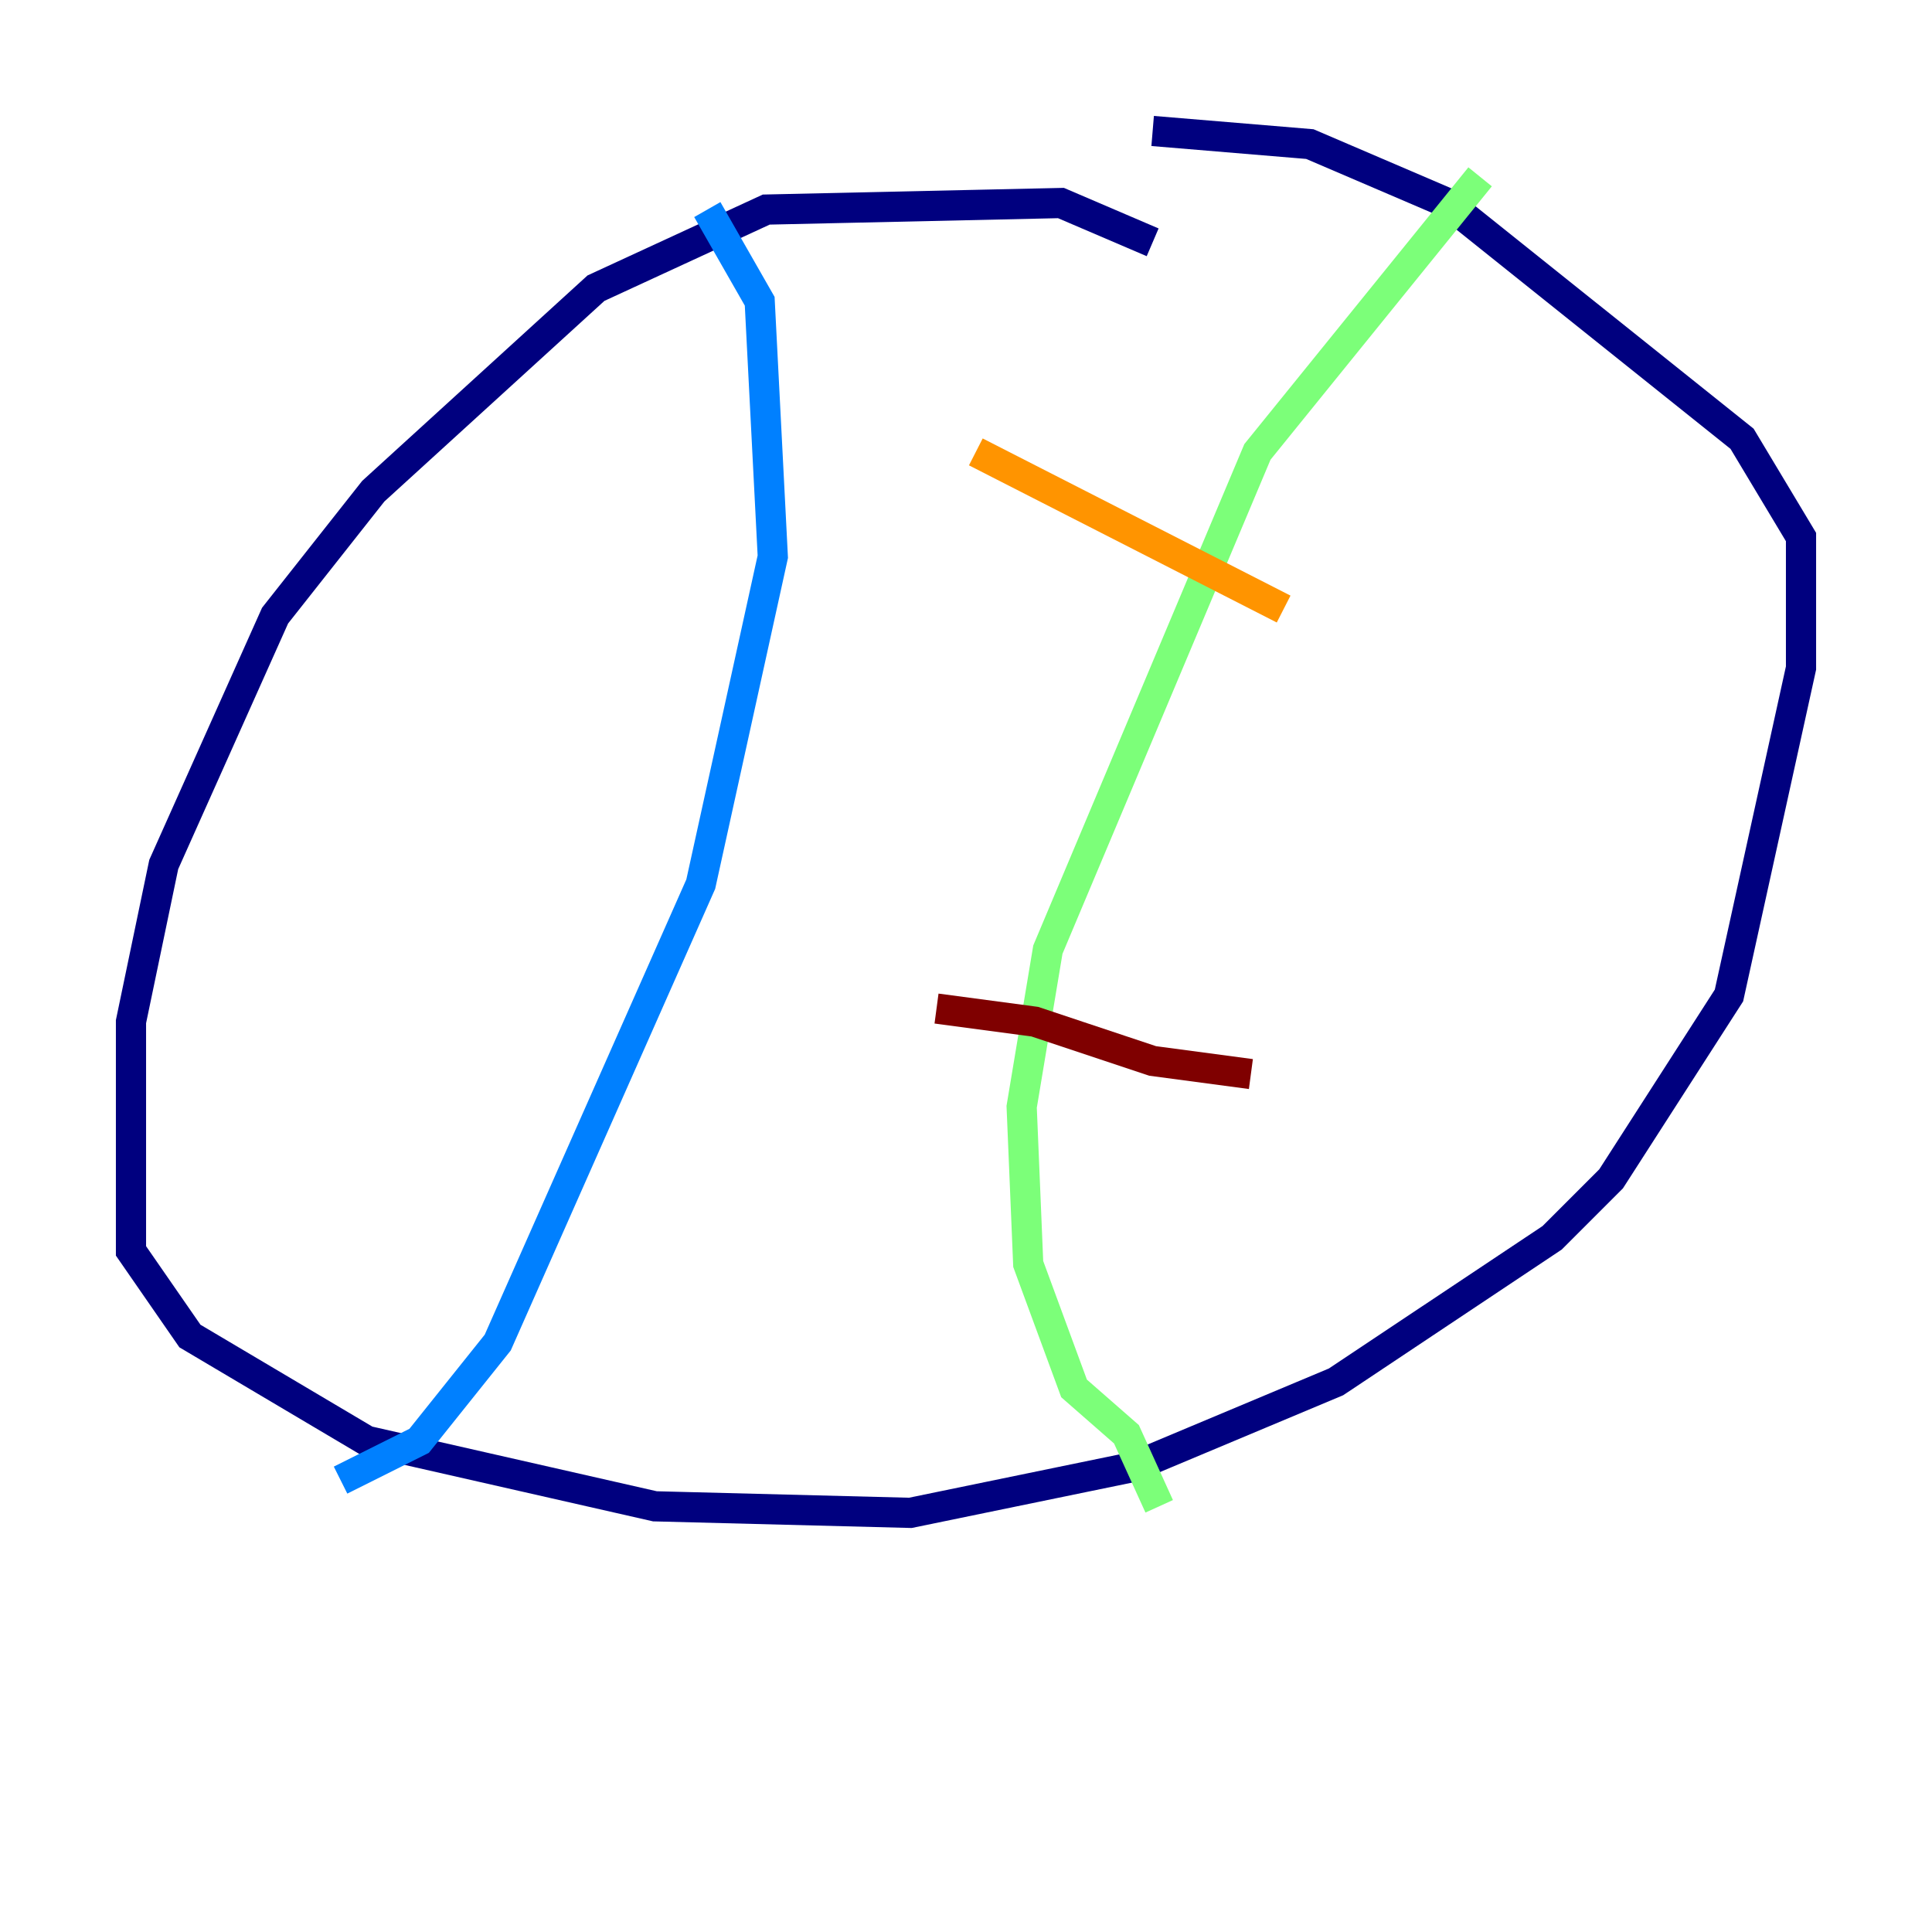 <?xml version="1.0" encoding="utf-8" ?>
<svg baseProfile="tiny" height="128" version="1.2" viewBox="0,0,128,128" width="128" xmlns="http://www.w3.org/2000/svg" xmlns:ev="http://www.w3.org/2001/xml-events" xmlns:xlink="http://www.w3.org/1999/xlink"><defs /><polyline fill="none" points="76.366,16.054 70.291,13.451 50.766,13.885 39.485,19.091 24.732,32.542 18.224,40.786 10.848,57.275 8.678,67.688 8.678,82.875 12.583,88.515 24.298,95.458 43.39,99.797 60.312,100.231 75.064,97.193 88.515,91.552 102.834,82.007 106.739,78.102 114.549,65.953 119.322,44.258 119.322,35.58 115.417,29.071 95.891,13.451 86.78,9.546 76.366,8.678" stroke="#00007f" stroke-width="2" /><polyline fill="none" points="46.861,13.885 50.332,19.959 51.2,36.881 46.427,58.576 32.976,88.949 27.77,95.458 22.563,98.061" stroke="#0080ff" stroke-width="2" /><polyline fill="none" points="98.061,11.715 83.308,29.939 69.424,62.915 67.688,73.329 68.122,83.742 71.159,91.986 74.63,95.024 76.8,99.797" stroke="#7cff79" stroke-width="2" /><polyline fill="none" points="64.651,29.939 85.044,40.352" stroke="#ff9400" stroke-width="2" /><polyline fill="none" points="62.047,66.82 68.556,67.688 76.366,70.291 82.875,71.159" stroke="#7f0000" stroke-width="2" /></svg>